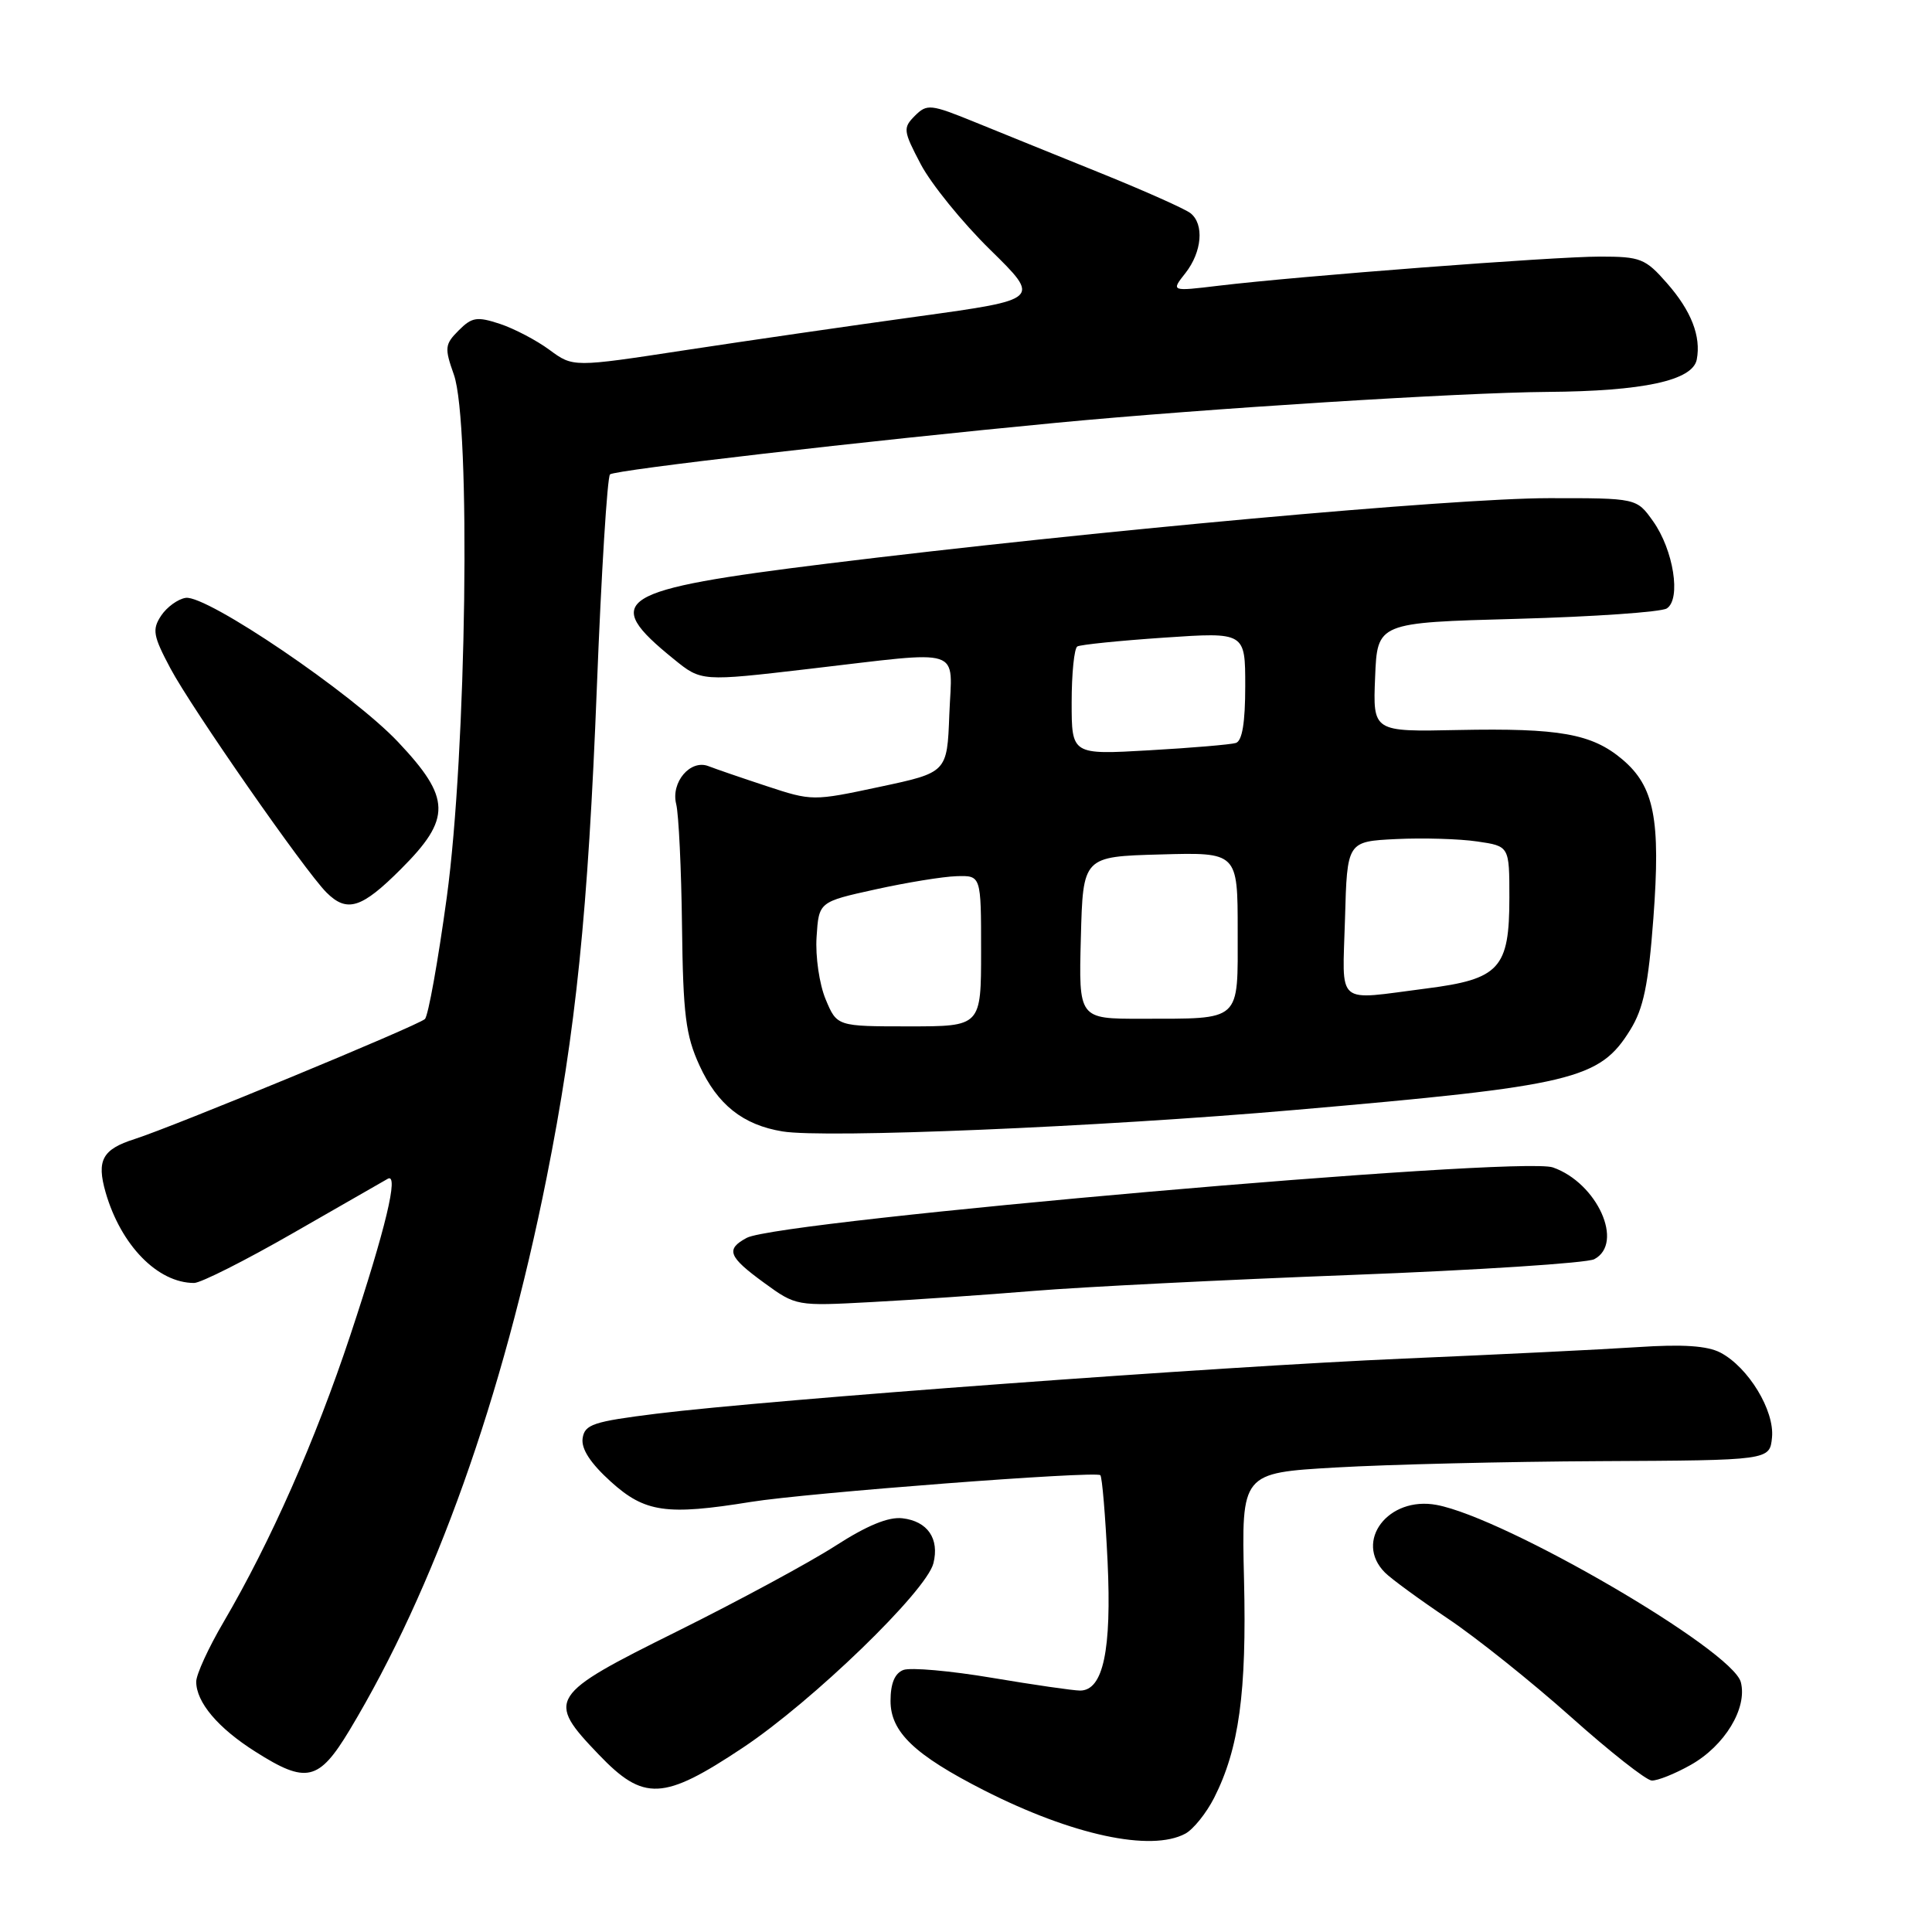 <?xml version="1.0" encoding="UTF-8" standalone="no"?>
<!DOCTYPE svg PUBLIC "-//W3C//DTD SVG 1.1//EN" "http://www.w3.org/Graphics/SVG/1.1/DTD/svg11.dtd" >
<svg xmlns="http://www.w3.org/2000/svg" xmlns:xlink="http://www.w3.org/1999/xlink" version="1.1" viewBox="0 0 256 256">
 <g >
 <path fill="currentColor"
d=" M 157.06 242.97 C 158.12 242.40 159.84 240.26 160.88 238.22 C 164.18 231.70 165.20 224.28 164.84 209.33 C 164.50 195.17 164.50 195.17 177.00 194.45 C 183.88 194.05 199.62 193.67 212.00 193.61 C 234.50 193.50 234.50 193.50 234.80 190.47 C 235.15 186.90 231.66 181.17 227.97 179.23 C 226.23 178.32 222.99 178.10 217.00 178.50 C 212.32 178.81 198.38 179.49 186.00 180.02 C 161.41 181.08 102.12 185.45 87.00 187.32 C 78.58 188.37 77.47 188.74 77.20 190.59 C 77.00 191.99 78.24 193.89 80.95 196.34 C 85.46 200.41 88.31 200.82 99.50 199.01 C 106.94 197.81 145.21 194.88 145.80 195.47 C 146.04 195.71 146.47 200.85 146.76 206.91 C 147.31 218.66 146.18 223.99 143.13 224.01 C 142.23 224.01 136.98 223.25 131.45 222.32 C 125.93 221.39 120.64 220.92 119.70 221.28 C 118.56 221.72 118.00 223.06 118.00 225.38 C 118.00 229.50 121.17 232.53 130.40 237.23 C 142.07 243.16 152.50 245.41 157.06 242.97 Z  M 98.43 231.58 C 107.67 225.43 122.75 210.84 123.68 207.15 C 124.50 203.88 122.91 201.57 119.58 201.18 C 117.73 200.96 114.89 202.13 110.68 204.84 C 107.28 207.03 97.86 212.12 89.75 216.15 C 72.68 224.62 72.32 225.17 79.33 232.48 C 85.30 238.72 87.88 238.60 98.43 231.58 Z  M 224.03 233.86 C 228.53 231.33 231.56 226.34 230.67 222.90 C 229.58 218.64 199.52 201.13 190.36 199.41 C 183.95 198.21 179.37 204.23 183.52 208.38 C 184.36 209.22 188.13 211.97 191.89 214.50 C 195.65 217.02 202.95 222.86 208.12 227.47 C 213.28 232.08 218.11 235.89 218.86 235.93 C 219.61 235.97 221.94 235.04 224.03 233.86 Z  M 46.32 229.25 C 57.59 210.51 66.60 185.26 72.44 156.00 C 76.31 136.60 77.92 120.83 79.09 91.00 C 79.68 75.88 80.47 63.21 80.83 62.86 C 81.44 62.27 114.70 58.43 140.00 56.02 C 159.78 54.14 193.50 52.02 205.00 51.93 C 217.76 51.84 224.29 50.42 224.83 47.64 C 225.42 44.57 224.10 41.18 220.88 37.52 C 218.02 34.25 217.37 34.00 212.00 34.00 C 205.87 34.00 172.13 36.58 161.47 37.86 C 155.15 38.62 155.15 38.62 157.08 36.18 C 159.27 33.38 159.59 29.71 157.75 28.25 C 157.06 27.70 151.78 25.34 146.00 23.00 C 140.22 20.67 132.67 17.60 129.22 16.20 C 123.30 13.79 122.84 13.74 121.23 15.34 C 119.63 16.95 119.67 17.32 122.01 21.77 C 123.38 24.37 127.51 29.47 131.20 33.09 C 137.92 39.68 137.92 39.68 121.71 41.92 C 112.79 43.15 98.85 45.17 90.72 46.41 C 75.94 48.67 75.94 48.67 72.81 46.36 C 71.09 45.09 68.13 43.54 66.23 42.91 C 63.21 41.92 62.53 42.02 60.78 43.78 C 58.94 45.62 58.88 46.09 60.14 49.64 C 62.41 56.07 61.82 99.68 59.20 118.90 C 58.04 127.37 56.74 134.63 56.30 135.03 C 55.34 135.92 23.05 149.26 17.84 150.93 C 13.56 152.29 12.78 153.74 13.99 157.98 C 16.01 165.00 20.89 170.00 25.72 170.00 C 26.61 170.00 32.55 167.00 38.92 163.34 C 45.29 159.68 50.90 156.46 51.39 156.19 C 52.88 155.38 51.10 162.81 46.42 176.92 C 41.79 190.86 35.86 204.28 29.63 214.92 C 27.63 218.32 26.00 221.88 26.00 222.83 C 26.00 225.56 28.88 228.97 33.83 232.10 C 40.59 236.40 42.24 236.02 46.32 229.25 Z  M 137.00 171.05 C 143.32 170.53 162.22 169.58 179.00 168.94 C 195.78 168.30 210.29 167.36 211.25 166.85 C 215.25 164.74 211.65 156.75 205.77 154.69 C 201.37 153.14 103.27 161.72 98.95 164.02 C 96.12 165.54 96.50 166.52 101.25 169.98 C 105.48 173.06 105.54 173.07 115.50 172.53 C 121.00 172.24 130.68 171.57 137.00 171.05 Z  M 171.50 147.08 C 208.53 143.87 211.95 143.05 216.02 136.46 C 217.77 133.64 218.42 130.50 219.08 121.69 C 220.06 108.55 219.21 104.20 214.95 100.61 C 210.92 97.22 206.63 96.46 193.21 96.73 C 181.91 96.97 181.91 96.97 182.21 89.73 C 182.50 82.50 182.50 82.50 201.00 82.00 C 211.18 81.72 220.11 81.10 220.86 80.62 C 222.78 79.38 221.75 72.86 219.03 69.05 C 216.86 66.00 216.86 66.00 205.18 66.01 C 192.51 66.02 144.61 70.37 109.63 74.68 C 81.60 78.14 79.51 79.43 89.30 87.35 C 92.93 90.30 92.93 90.30 107.22 88.63 C 128.04 86.21 126.14 85.59 125.79 94.68 C 125.50 102.36 125.50 102.36 116.57 104.26 C 107.72 106.15 107.60 106.15 101.57 104.16 C 98.23 103.06 94.77 101.87 93.88 101.52 C 91.48 100.58 88.87 103.65 89.60 106.55 C 89.93 107.87 90.28 115.15 90.37 122.73 C 90.51 134.44 90.86 137.20 92.68 141.17 C 95.06 146.37 98.44 149.06 103.69 149.92 C 109.34 150.85 145.52 149.34 171.50 147.08 Z  M 53.14 115.14 C 59.84 108.45 59.77 105.76 52.75 98.32 C 46.70 91.90 27.40 78.81 24.61 79.22 C 23.58 79.37 22.11 80.44 21.35 81.58 C 20.14 83.42 20.28 84.24 22.59 88.58 C 25.40 93.86 40.36 115.35 43.25 118.25 C 45.98 120.98 47.91 120.38 53.14 115.14 Z  M 109.40 132.41 C 108.57 130.42 108.03 126.74 108.20 124.16 C 108.50 119.50 108.50 119.50 116.00 117.85 C 120.12 116.94 124.96 116.15 126.75 116.10 C 130.00 116.00 130.00 116.00 130.00 126.00 C 130.00 136.00 130.00 136.00 120.45 136.00 C 110.90 136.00 110.90 136.00 109.40 132.41 Z  M 143.22 124.25 C 143.50 113.50 143.50 113.50 153.75 113.22 C 164.00 112.93 164.00 112.93 164.00 123.35 C 164.00 135.55 164.64 134.96 151.22 134.99 C 142.93 135.00 142.93 135.00 143.22 124.25 Z  M 178.22 121.75 C 178.50 111.50 178.50 111.50 185.00 111.18 C 188.57 111.01 193.41 111.15 195.75 111.50 C 200.00 112.12 200.00 112.12 200.00 118.95 C 200.00 128.33 198.71 129.74 189.00 130.98 C 176.79 132.54 177.89 133.48 178.22 121.75 Z  M 142.00 93.06 C 142.00 89.24 142.34 85.91 142.75 85.66 C 143.16 85.42 148.34 84.89 154.25 84.49 C 165.00 83.76 165.00 83.76 165.00 90.91 C 165.00 95.76 164.60 98.19 163.75 98.45 C 163.06 98.66 157.89 99.10 152.25 99.42 C 142.00 100.01 142.00 100.01 142.00 93.06 Z "/>
</g>
</svg>